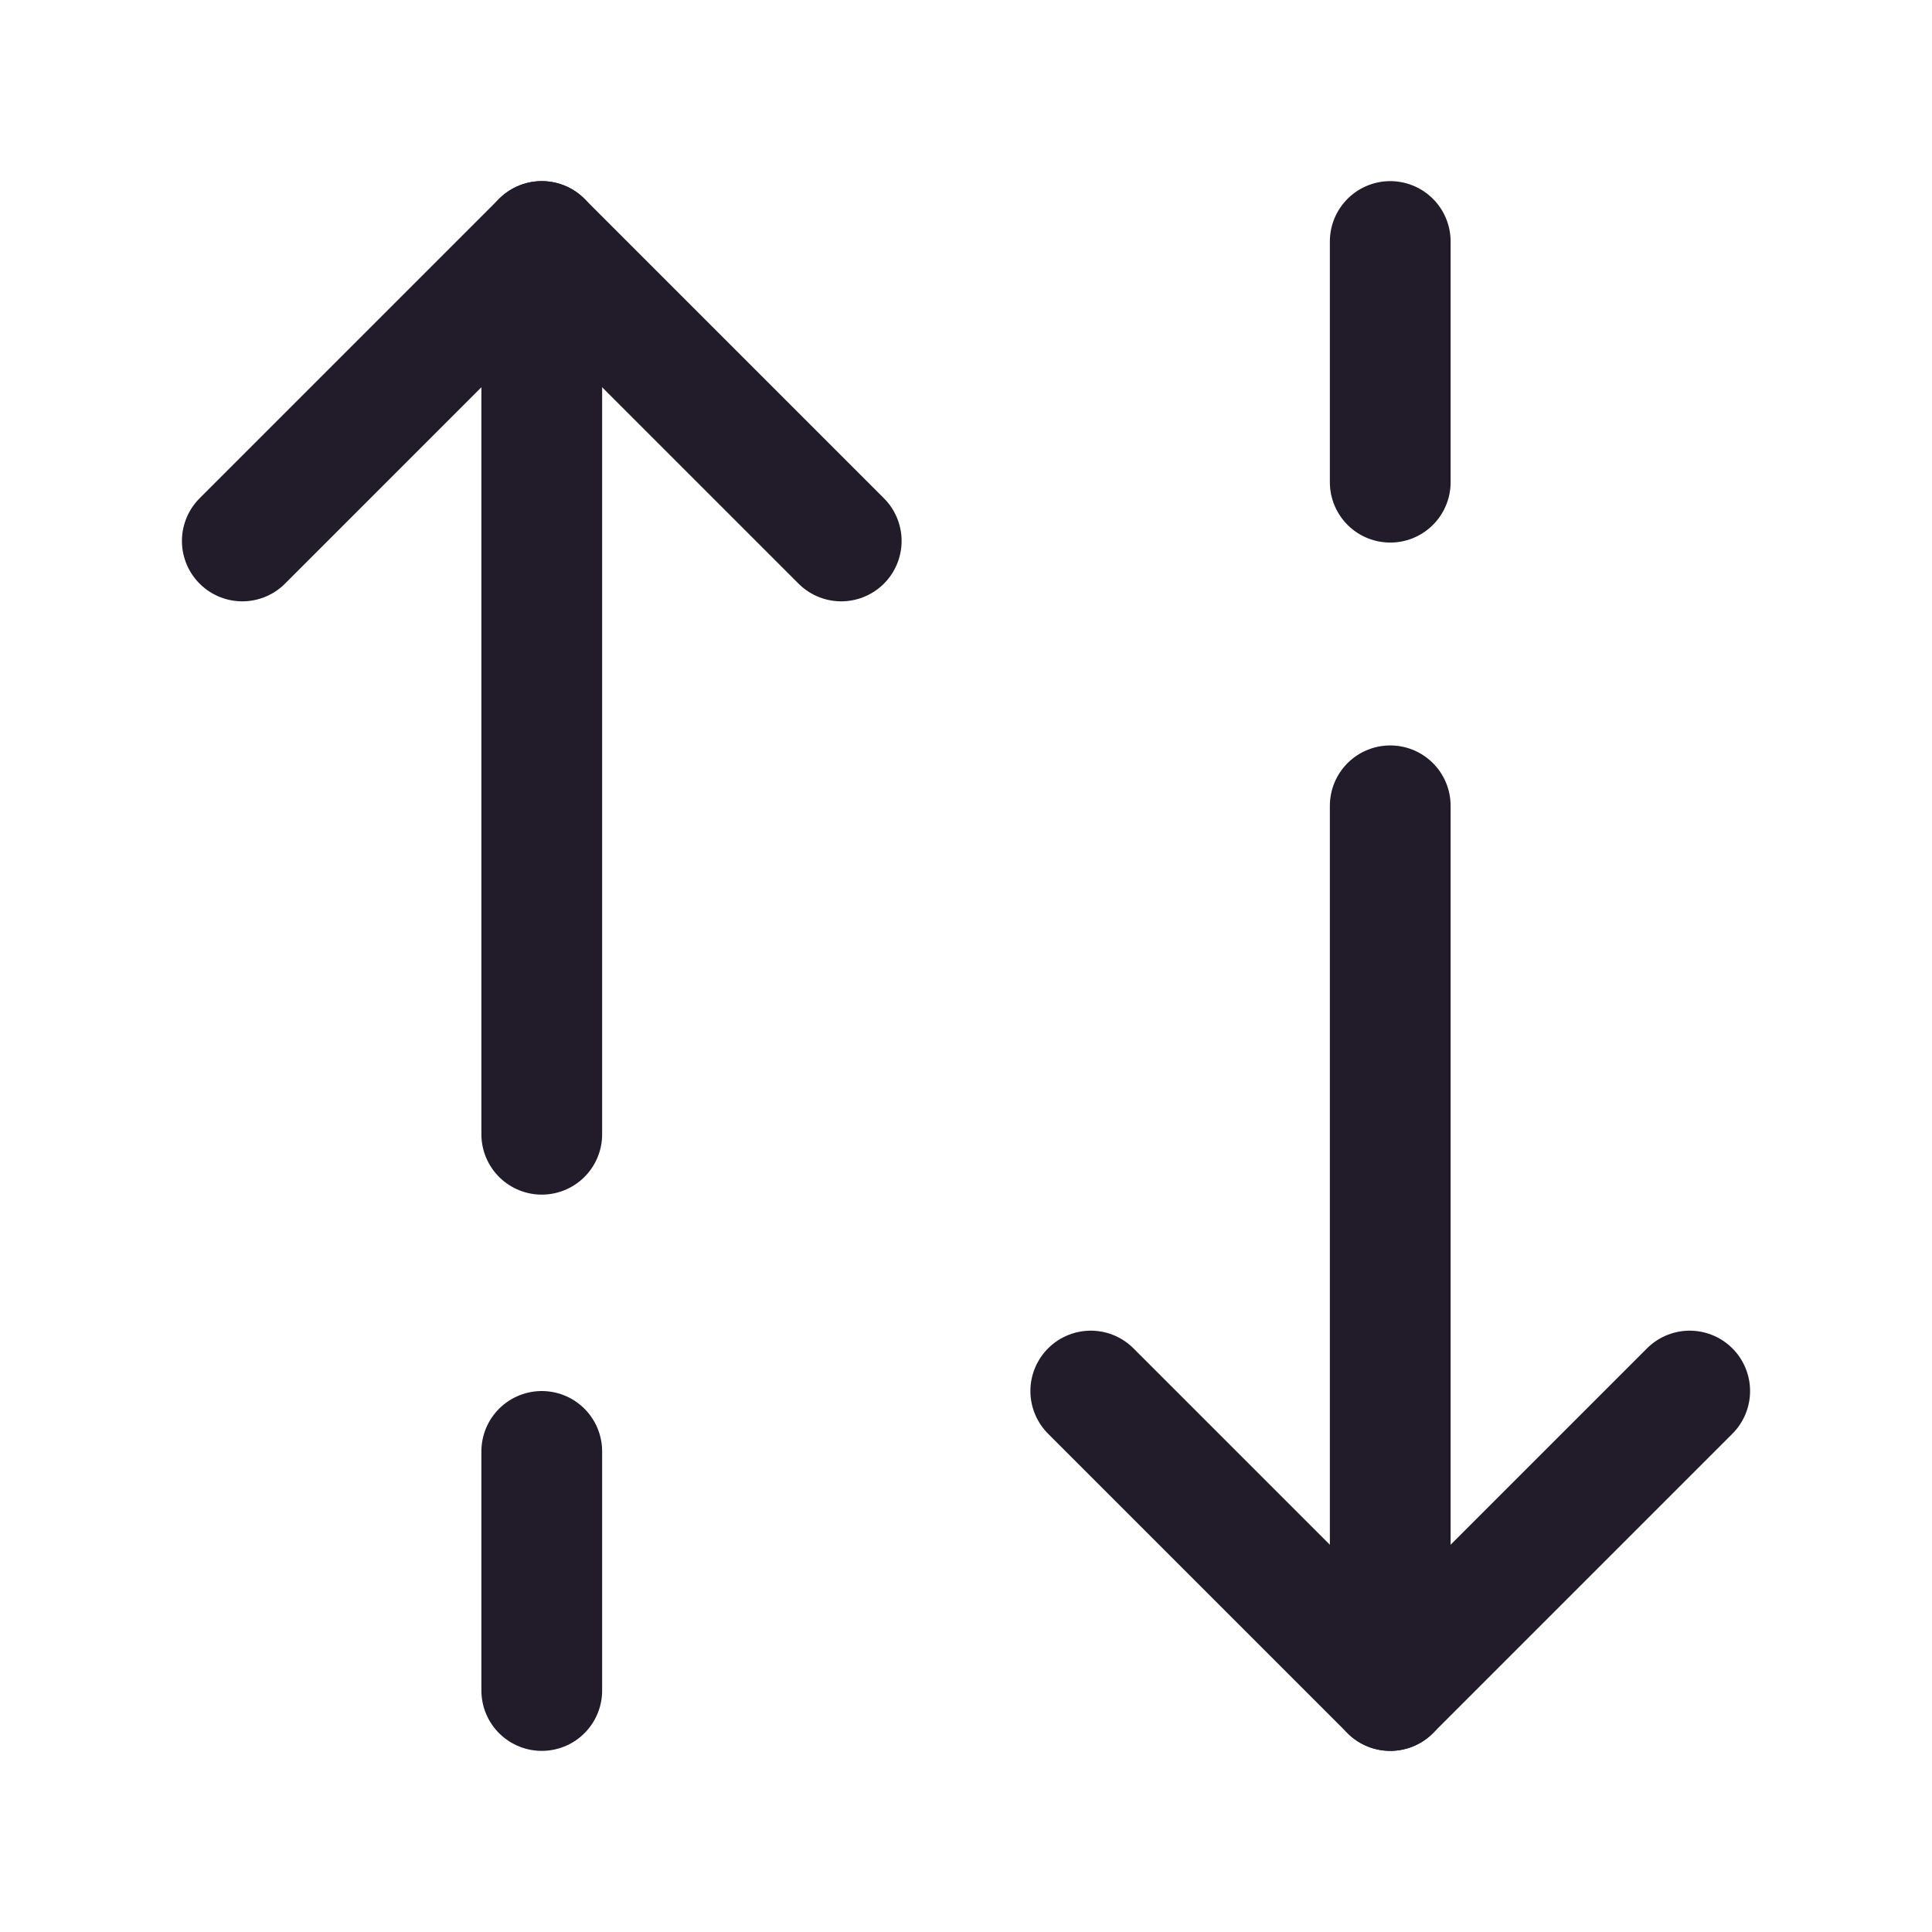 <svg width="24" height="24" viewBox="0 0 24 24" fill="none" xmlns="http://www.w3.org/2000/svg">
<path d="M13.55 17.28L17.27 21L20.99 17.28" stroke="#211B2A" stroke-width="1.5" stroke-linecap="round" stroke-linejoin="round"/>
<path d="M17.27 10.01V21" stroke="#211B2A" stroke-width="1.5" stroke-linecap="round" stroke-linejoin="round"/>
<path d="M17.27 3V5.99" stroke="#211B2A" stroke-width="1.5" stroke-linecap="round" stroke-linejoin="round"/>
<path d="M10.45 6.72L6.73 3L3.01 6.72" stroke="#211B2A" stroke-width="1.5" stroke-linecap="round" stroke-linejoin="round"/>
<path d="M6.73 3V14.09" stroke="#211B2A" stroke-width="1.5" stroke-linecap="round" stroke-linejoin="round"/>
<path d="M6.73 21V18.03" stroke="#211B2A" stroke-width="1.5" stroke-linecap="round" stroke-linejoin="round"/>
</svg>
